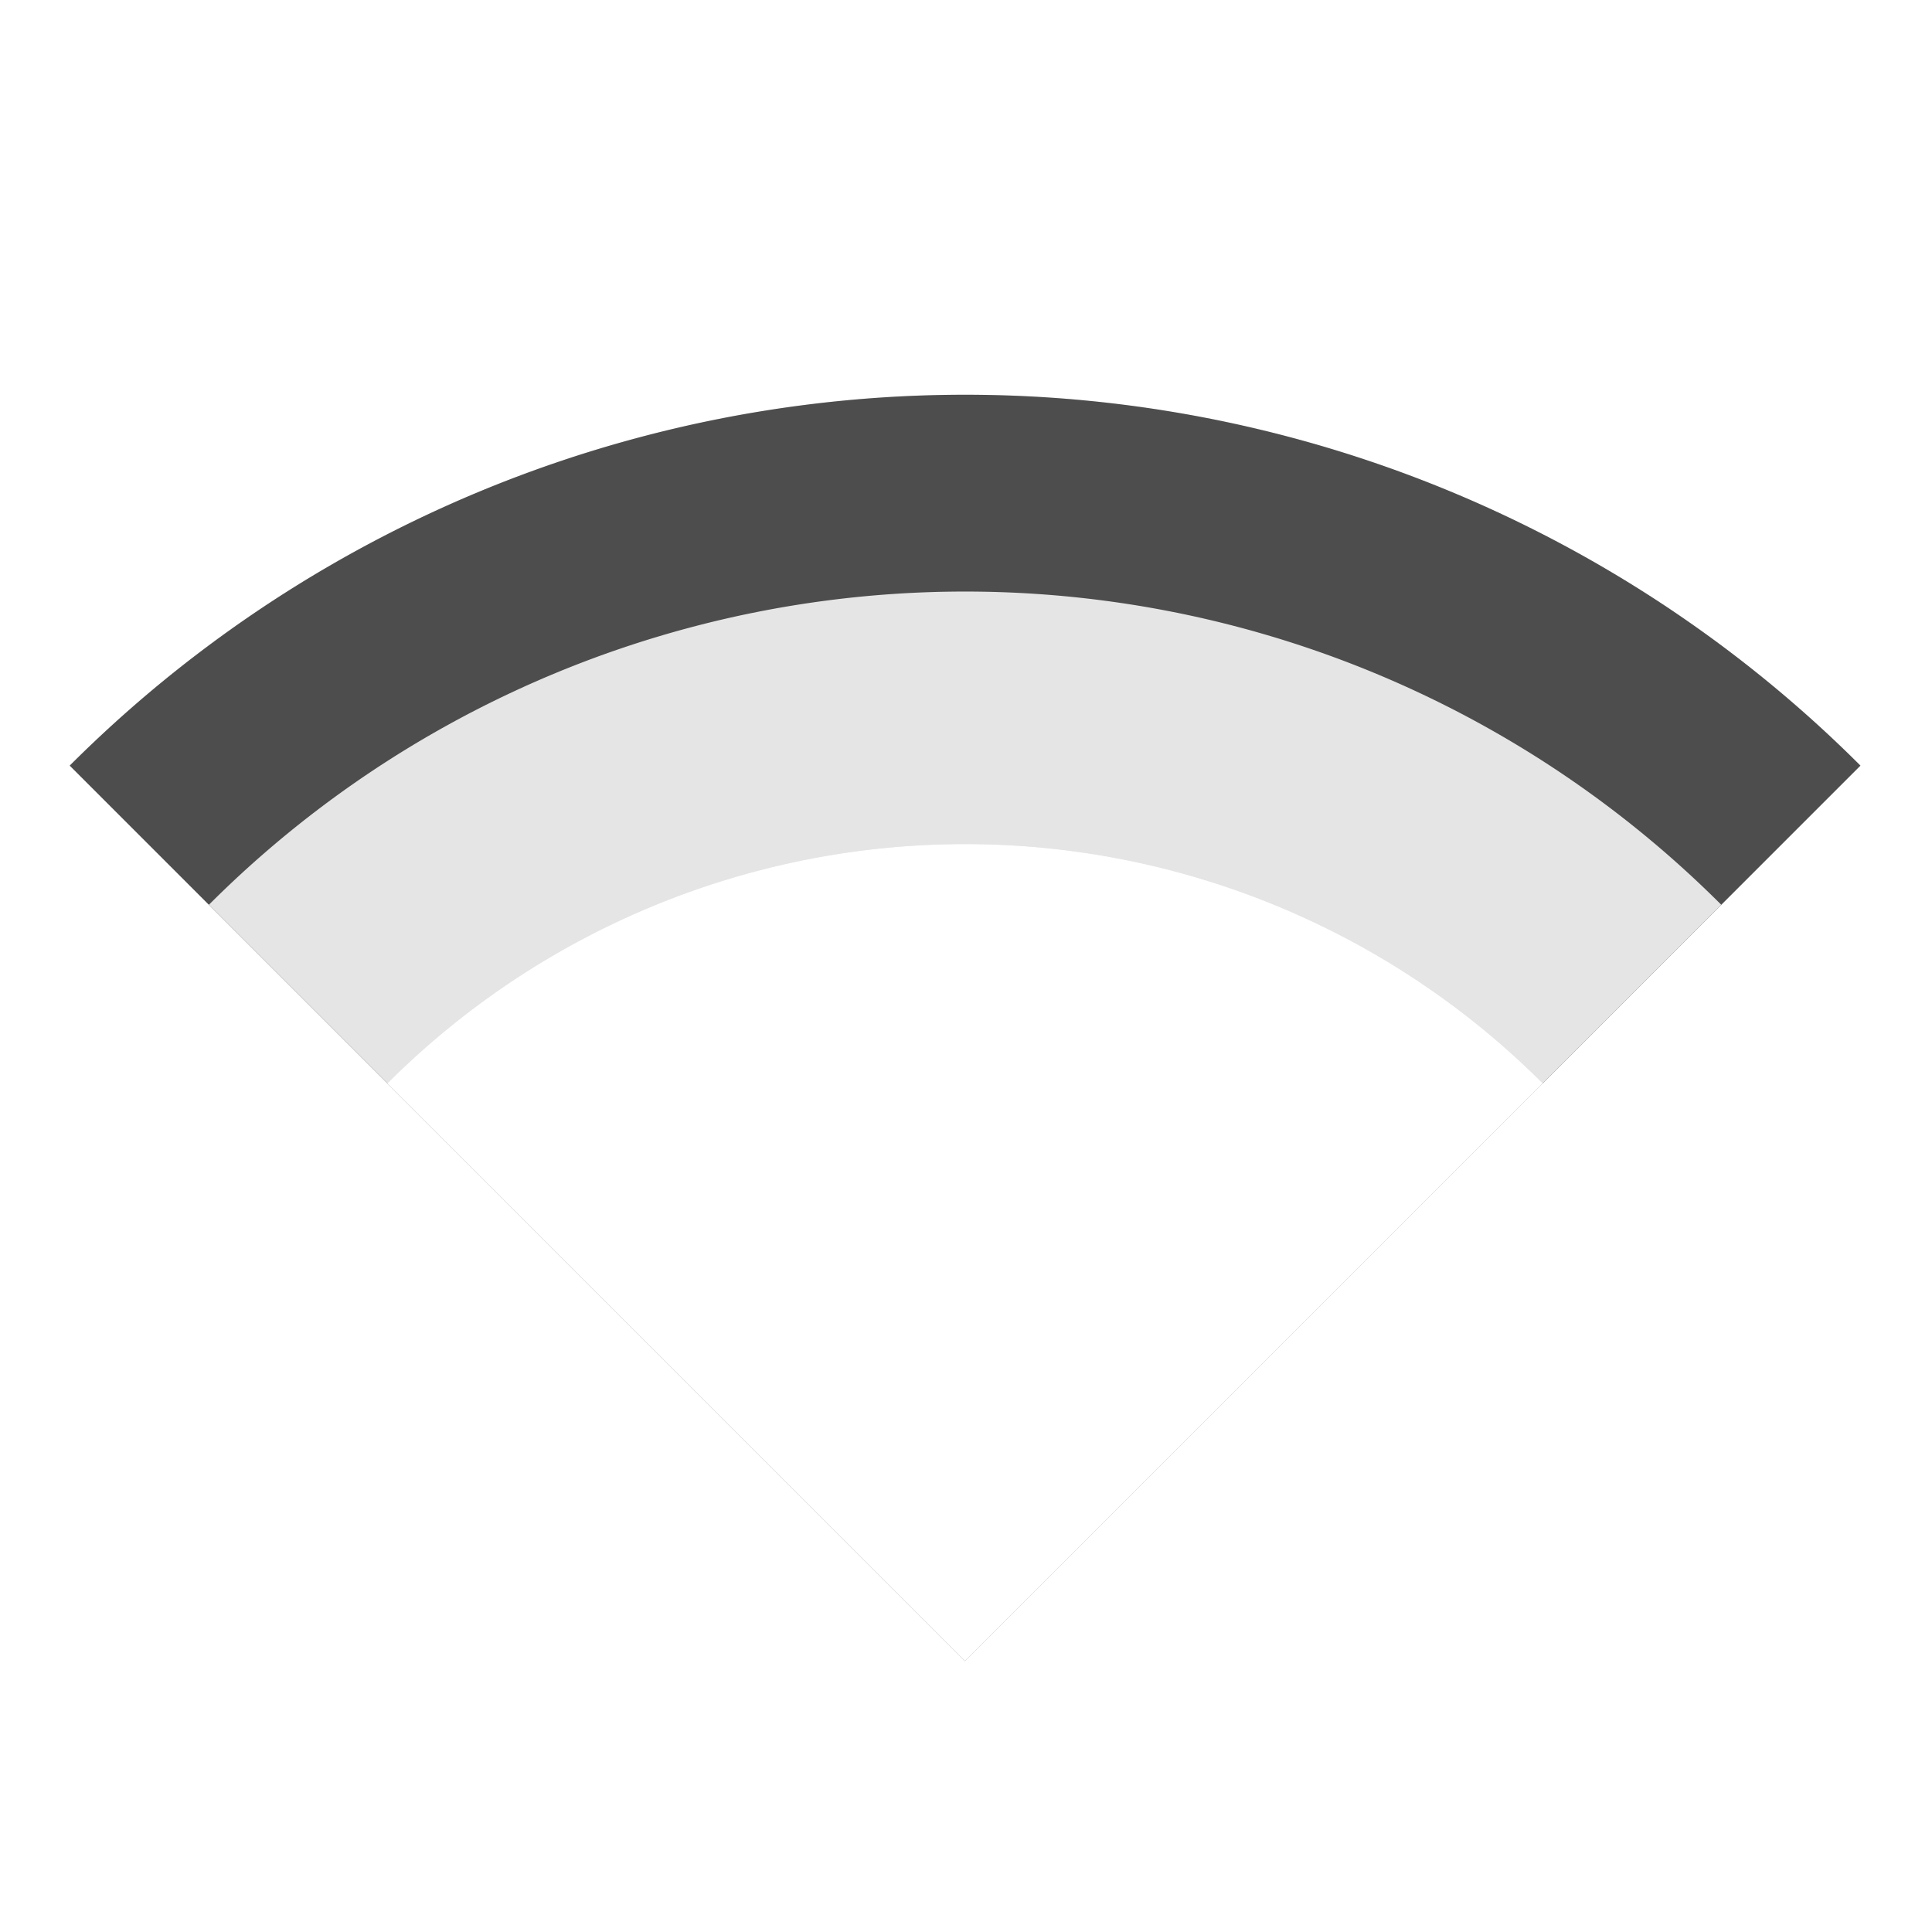 <svg xmlns="http://www.w3.org/2000/svg" width="512" height="512" version="1.1">
 <defs>
  <filter id="filter4351" style="color-interpolation-filters:sRGB" width="1.205" height="1.29" x="-.1" y="-.14">
   <feGaussianBlur stdDeviation="1.632"/>
  </filter>
  <filter id="filter4324" style="color-interpolation-filters:sRGB" width="1.205" height="1.29" x="-.1" y="-.14">
   <feGaussianBlur stdDeviation="1.378"/>
  </filter>
  <filter id="filter4297" style="color-interpolation-filters:sRGB" width="1.205" height="1.29" x="-.1" y="-.14">
   <feGaussianBlur stdDeviation="1.053"/>
  </filter>
 </defs>
 <g transform="matrix(12.411,0,0,12.411,-42.063,-25.426)">
  <path style="opacity:0.3;filter:url(#filter4351)" d="M -16.46,-9.561 A 27.042,27.042 0 0 1 -43.502,17.481 l -10e-7,-27.042 z" transform="matrix(-0.707,-0.707,0.707,-0.707,0,0)"/>
  <path style="fill:#4d4d4d" d="M -16.46,-9.561 A 27.042,27.042 0 0 1 -43.502,17.481 l -10e-7,-27.042 z" transform="matrix(-0.707,-0.707,0.707,-0.707,0,0)"/>
  <path style="opacity:0.3;filter:url(#filter4324)" d="M -20.663,-9.561 A 22.839,22.839 0 0 1 -43.502,13.278 l -10e-7,-22.839 z" transform="matrix(-0.707,-0.707,0.707,-0.707,0,0)"/>
  <path style="fill:#e5e5e5" d="M -20.663,-9.561 A 22.839,22.839 0 0 1 -43.502,13.278 l -10e-7,-22.839 z" transform="matrix(-0.707,-0.707,0.707,-0.707,0,0)"/>
  <path style="opacity:0.3;filter:url(#filter4297)" d="m -26.056,-9.561 a 17.446,17.446 0 0 1 -17.446,17.446 l -10e-7,-17.446 z" transform="matrix(-0.707,-0.707,0.707,-0.707,0,0)"/>
  <path style="fill:#ffffff" d="m -26.056,-9.561 a 17.446,17.446 0 0 1 -17.446,17.446 l -10e-7,-17.446 z" transform="matrix(-0.707,-0.707,0.707,-0.707,0,0)"/>
 </g>
</svg>
